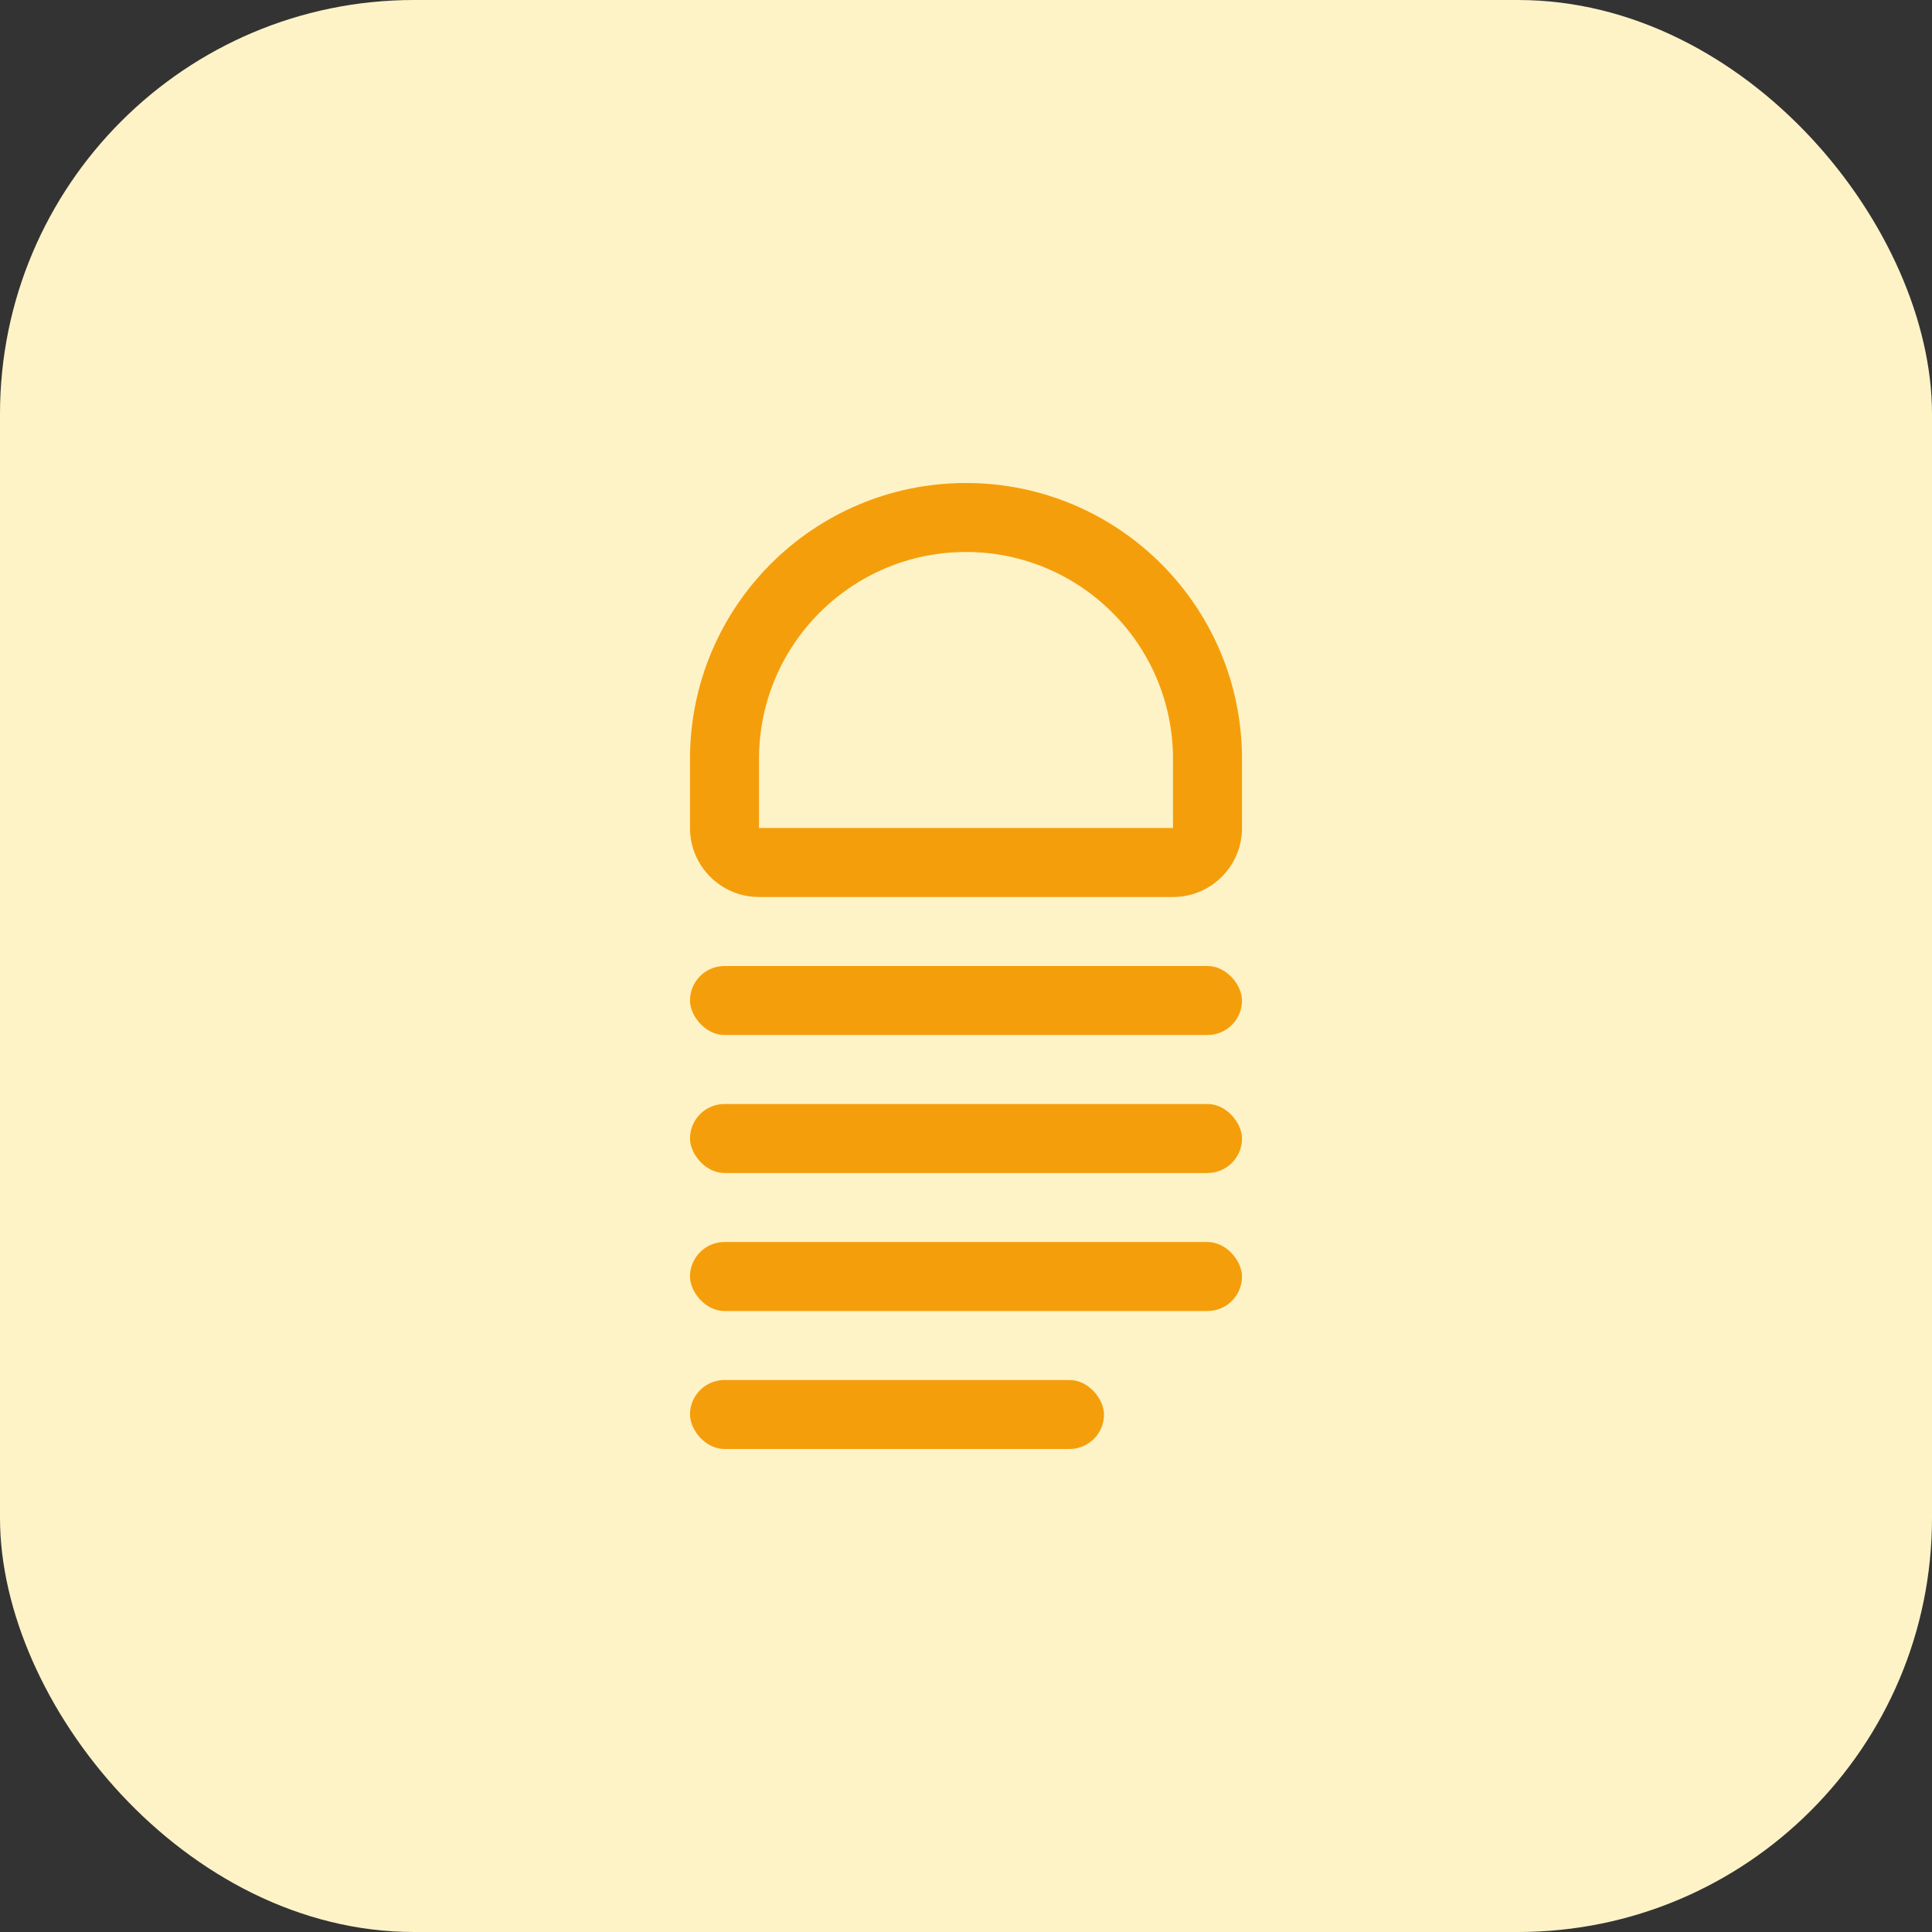 <svg width="56" height="56" viewBox="0 0 56 56" fill="none" xmlns="http://www.w3.org/2000/svg">
  <rect x="0" y="0" width="56" height="56" fill="#333333" stroke="none"/>
  <rect width="56" height="56" rx="12" fill="#FEF3C7"/>
  <path d="M28 14C32.418 14 36 17.582 36 22V24C36 25.105 35.105 26 34 26H22C20.895 26 20 25.105 20 24V22C20 17.582 23.582 14 28 14ZM34 24V22C34 18.686 31.314 16 28 16C24.686 16 22 18.686 22 22V24H34Z" fill="#F59E0B"/>
  <rect x="20" y="28" width="16" height="2" rx="1" fill="#F59E0B"/>
  <rect x="20" y="32" width="16" height="2" rx="1" fill="#F59E0B"/>
  <rect x="20" y="36" width="16" height="2" rx="1" fill="#F59E0B"/>
  <rect x="20" y="40" width="12" height="2" rx="1" fill="#F59E0B"/>
</svg>